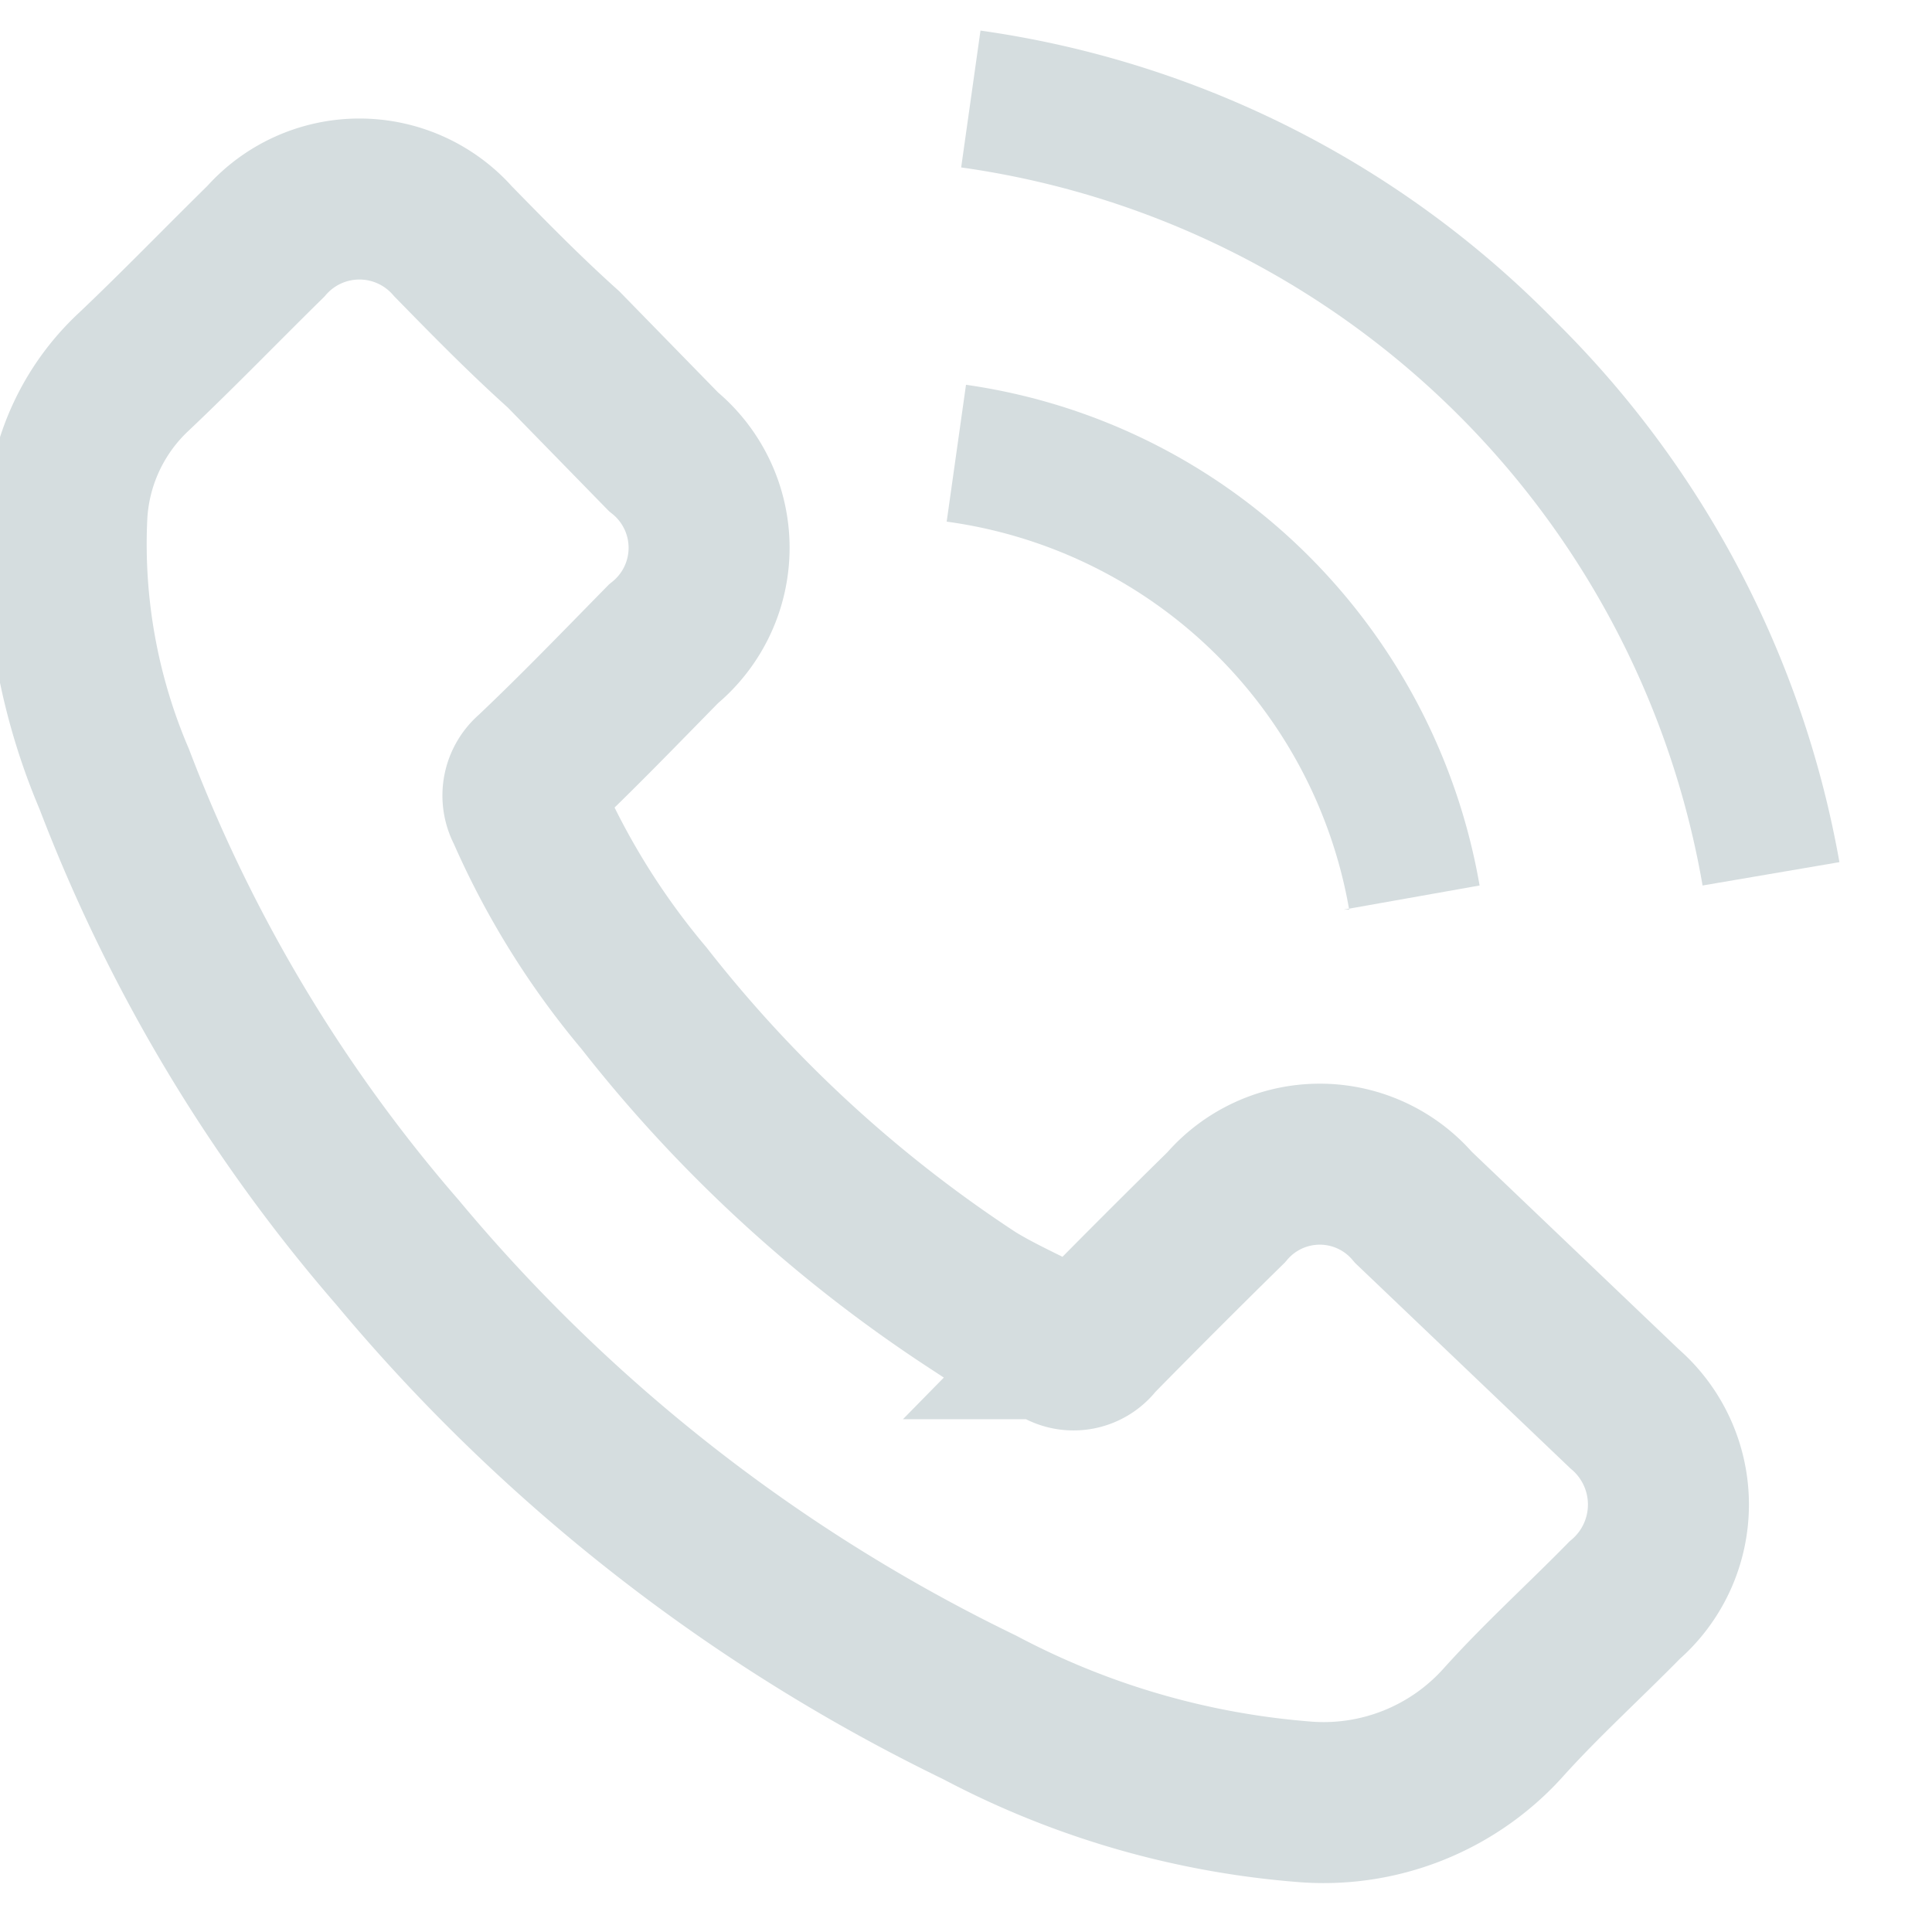 <?xml version="1.0" encoding="utf-8"?>
<!-- Generator: Adobe Illustrator 18.1.1, SVG Export Plug-In . SVG Version: 6.00 Build 0)  -->
<!DOCTYPE svg PUBLIC "-//W3C//DTD SVG 1.1//EN" "http://www.w3.org/Graphics/SVG/1.1/DTD/svg11.dtd">
<svg version="1.1" id="Layer_1" xmlns="http://www.w3.org/2000/svg" xmlns:xlink="http://www.w3.org/1999/xlink" x="0px" y="0px"
	 width="24px" height="24px" viewBox="0 0 24 24" enable-background="new 0 0 24 24" xml:space="preserve">
  <g>
    <path d="M17.56,15a1.53,1.53,0,0,0-2.33,0c-.55.54-1.09,1.08-1.63,1.63a.32.32,0,0,1-.45.08c-.35-.19-.73-.35-1.07-.56A17,17,0,0,1,8,12.4a9.64,9.64,0,0,1-1.46-2.35.34.34,0,0,1,.08-.43C7.17,9.1,7.7,8.55,8.24,8a1.54,1.54,0,0,0,0-2.39L7,4.34C6.51,3.9,6.08,3.46,5.63,3A1.55,1.55,0,0,0,3.3,3c-.55.54-1.08,1.09-1.64,1.62a2.62,2.62,0,0,0-.83,1.8,7.44,7.44,0,0,0,.59,3.26,19.66,19.66,0,0,0,3.52,5.88,21.76,21.76,0,0,0,7.23,5.65,10.33,10.33,0,0,0,4,1.17,3,3,0,0,0,2.52-1c.47-.52,1-1,1.49-1.5a1.57,1.57,0,0,0,0-2.38Z" transform="translate(0 0)" fill="none" stroke="#d5dddf" stroke-width="2" stroke-linecap="square" stroke-miterlimit="10"/>
    <path d="M16.69,11.3,18.38,11a7.63,7.63,0,0,0-2.11-4.08A7.52,7.52,0,0,0,12,4.78l-.24,1.7a5.88,5.88,0,0,1,5,4.82Z" transform="translate(0 0)" fill="#d5dddf"/>
    <path d="M19.33,4A12.41,12.41,0,0,0,12.18.38l-.24,1.7A10.88,10.88,0,0,1,21.15,11l1.7-.29A12.52,12.52,0,0,0,19.33,4Z" transform="translate(0 0)" fill="#d5dddf"/>
  </g>
</svg>
